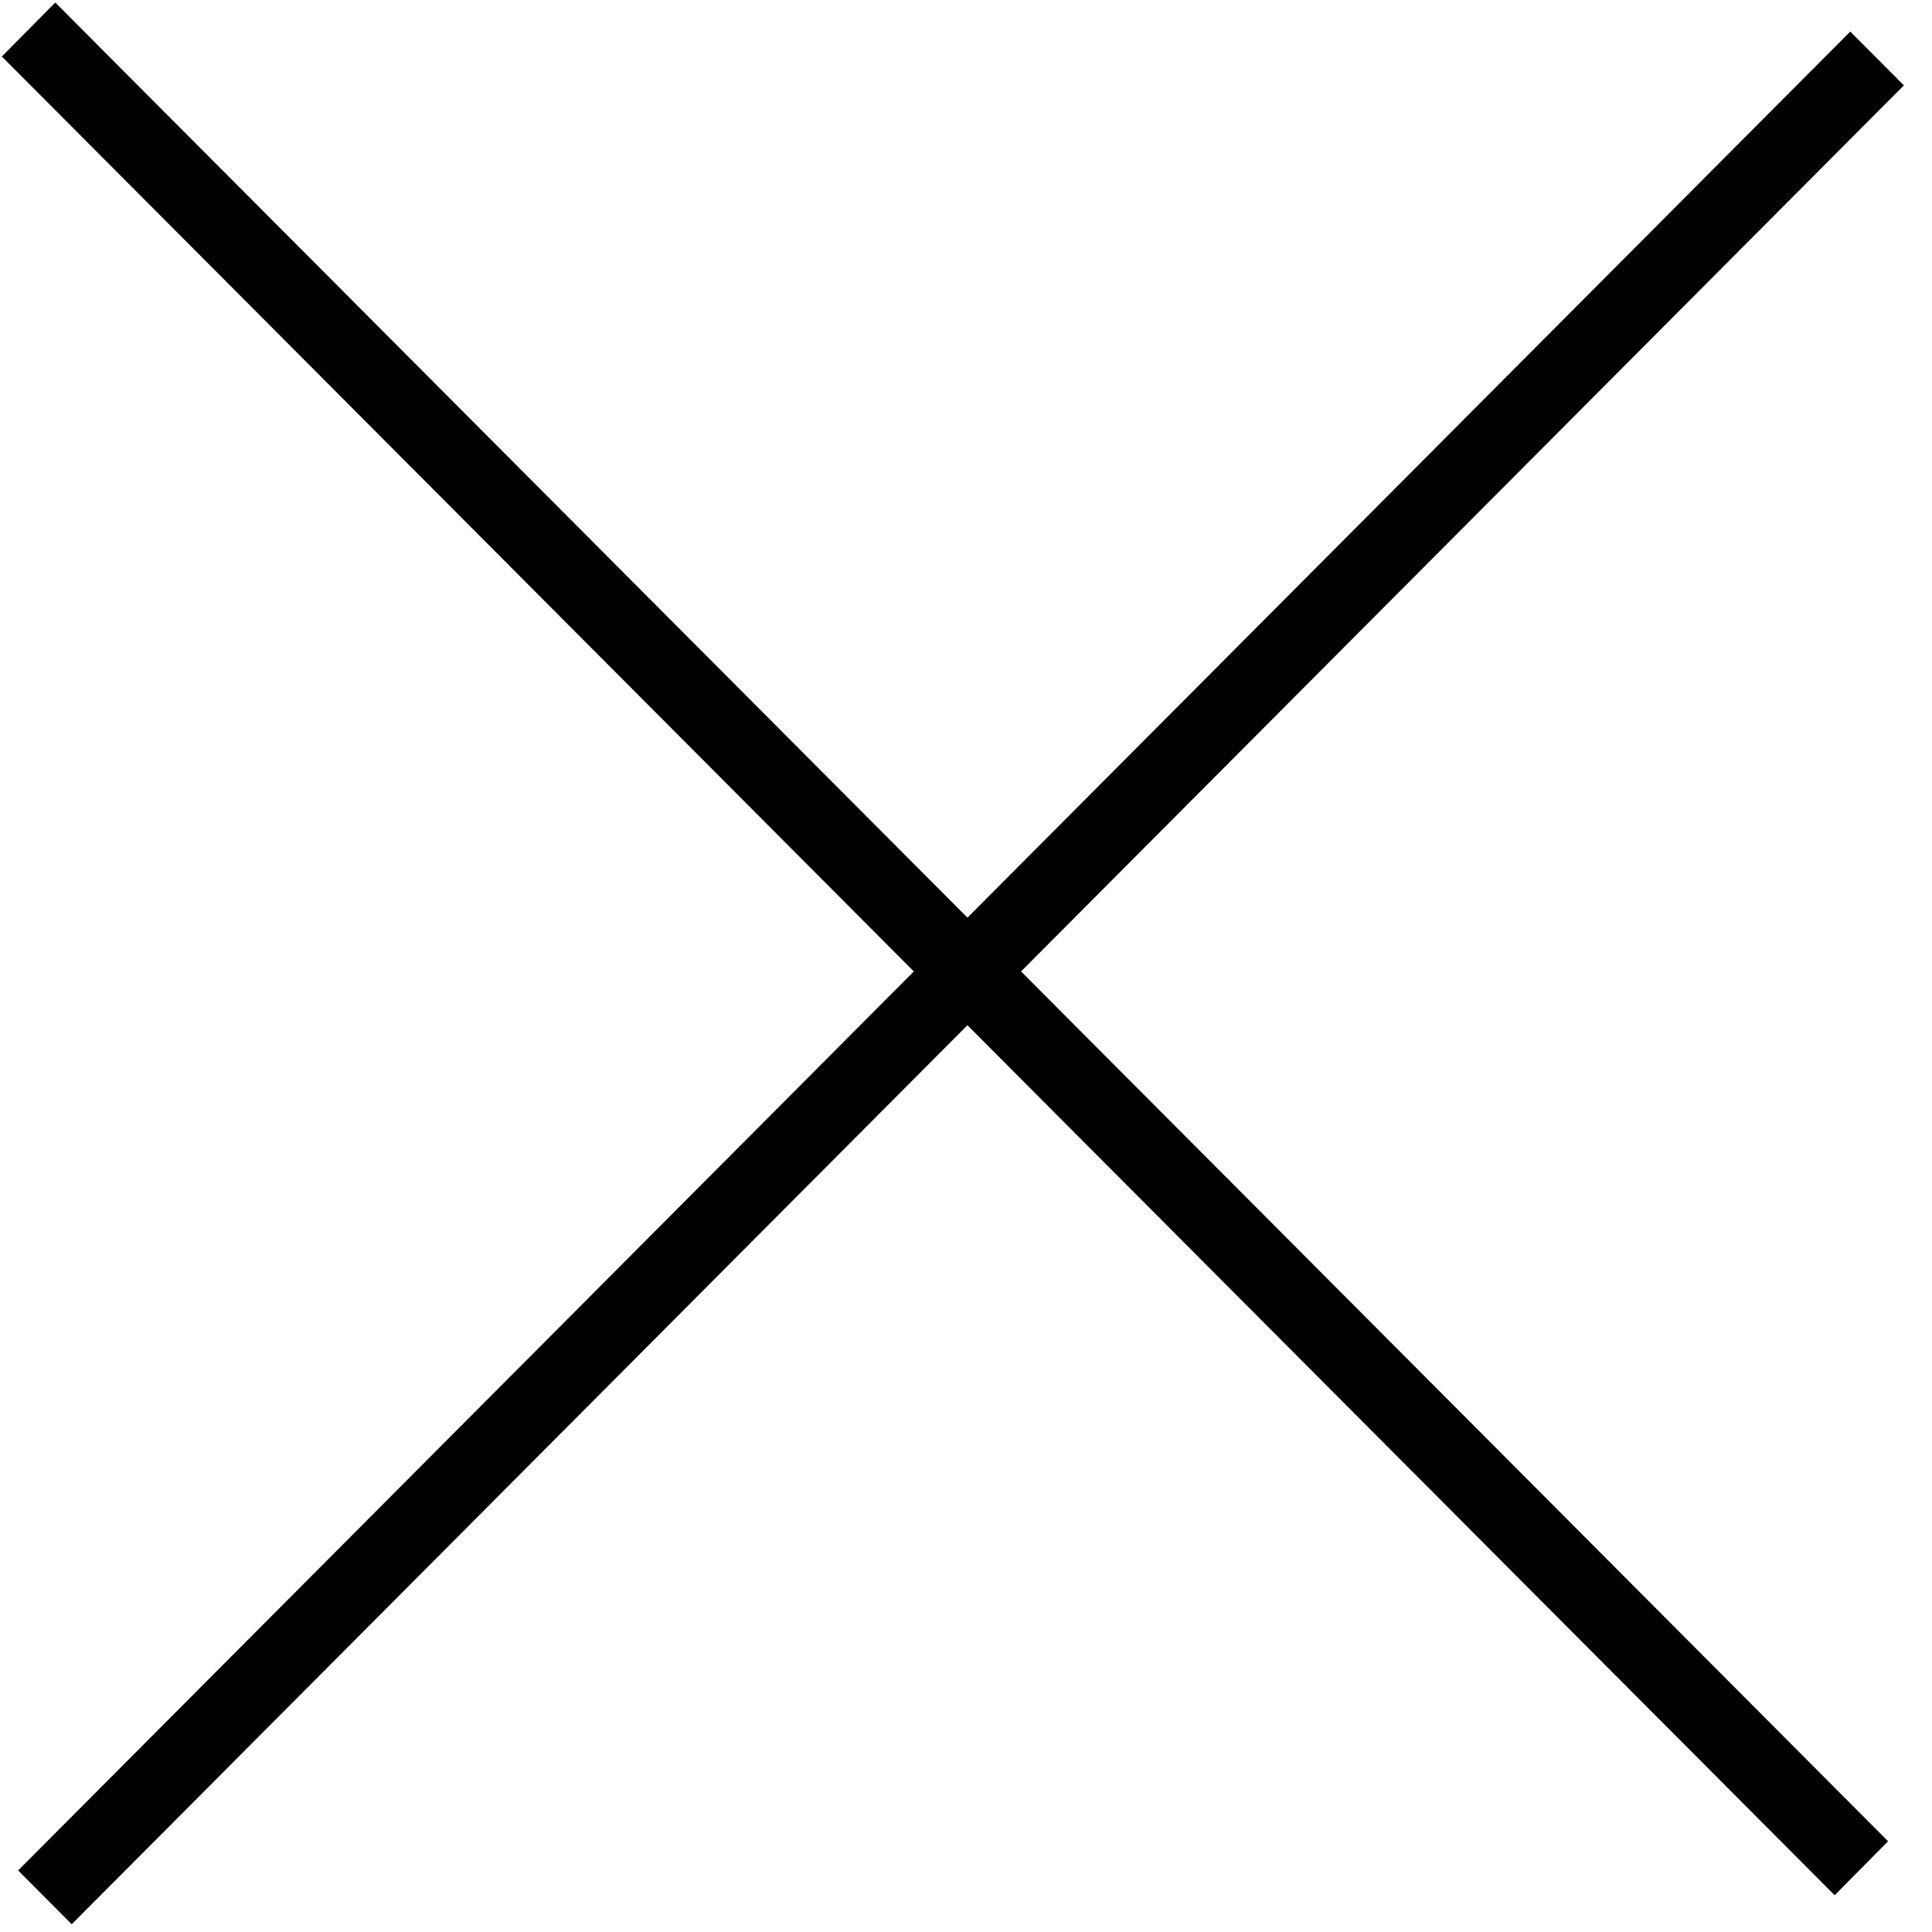 <?xml version="1.0" encoding="UTF-8" standalone="no"?>
<svg
   xmlns:dc="http://purl.org/dc/elements/1.1/"
   xmlns:cc="http://creativecommons.org/ns#"
   xmlns:rdf="http://www.w3.org/1999/02/22-rdf-syntax-ns#"
   xmlns:svg="http://www.w3.org/2000/svg"
   xmlns="http://www.w3.org/2000/svg"
   xmlns:sodipodi="http://sodipodi.sourceforge.net/DTD/sodipodi-0.dtd"
   xmlns:inkscape="http://www.inkscape.org/namespaces/inkscape"
   width="250pt"
   height="250pt"
   viewBox="0 0 333.333 333.333"
   fill="none"
   version="1.1"
   id="svg3302"
   sodipodi:docname="cross3.svg"
   inkscape:version="1.0.2 (e86c8708, 2021-01-15)">
  <defs
     id="defs3306" />
  <sodipodi:namedview
     pagecolor="#ffffff"
     bordercolor="#666666"
     borderopacity="1"
     objecttolerance="10"
     gridtolerance="10"
     guidetolerance="10"
     inkscape:pageopacity="0"
     inkscape:pageshadow="2"
     inkscape:window-width="849"
     inkscape:window-height="480"
     id="namedview3304"
     showgrid="false"
     units="pt"
     inkscape:zoom="0.31992733"
     inkscape:cx="13"
     inkscape:cy="13"
     inkscape:window-x="0"
     inkscape:window-y="25"
     inkscape:window-maximized="0"
     inkscape:current-layer="svg3302" />
  <g
     id="g3873"
     transform="matrix(13.061,0,0,13.146,-3.576,-5.502)">
    <line
       y1="-0.5"
       x2="34.184"
       y2="-0.5"
       transform="matrix(0.708,-0.706,0.708,0.706,1.221,25.673)"
       stroke="#000000"
       id="line3298"
       x1="0" />
    <path
       d="M 24.862,24.938 0.651,0.806"
       stroke="#000000"
       id="path3300" />
  </g>
</svg>
